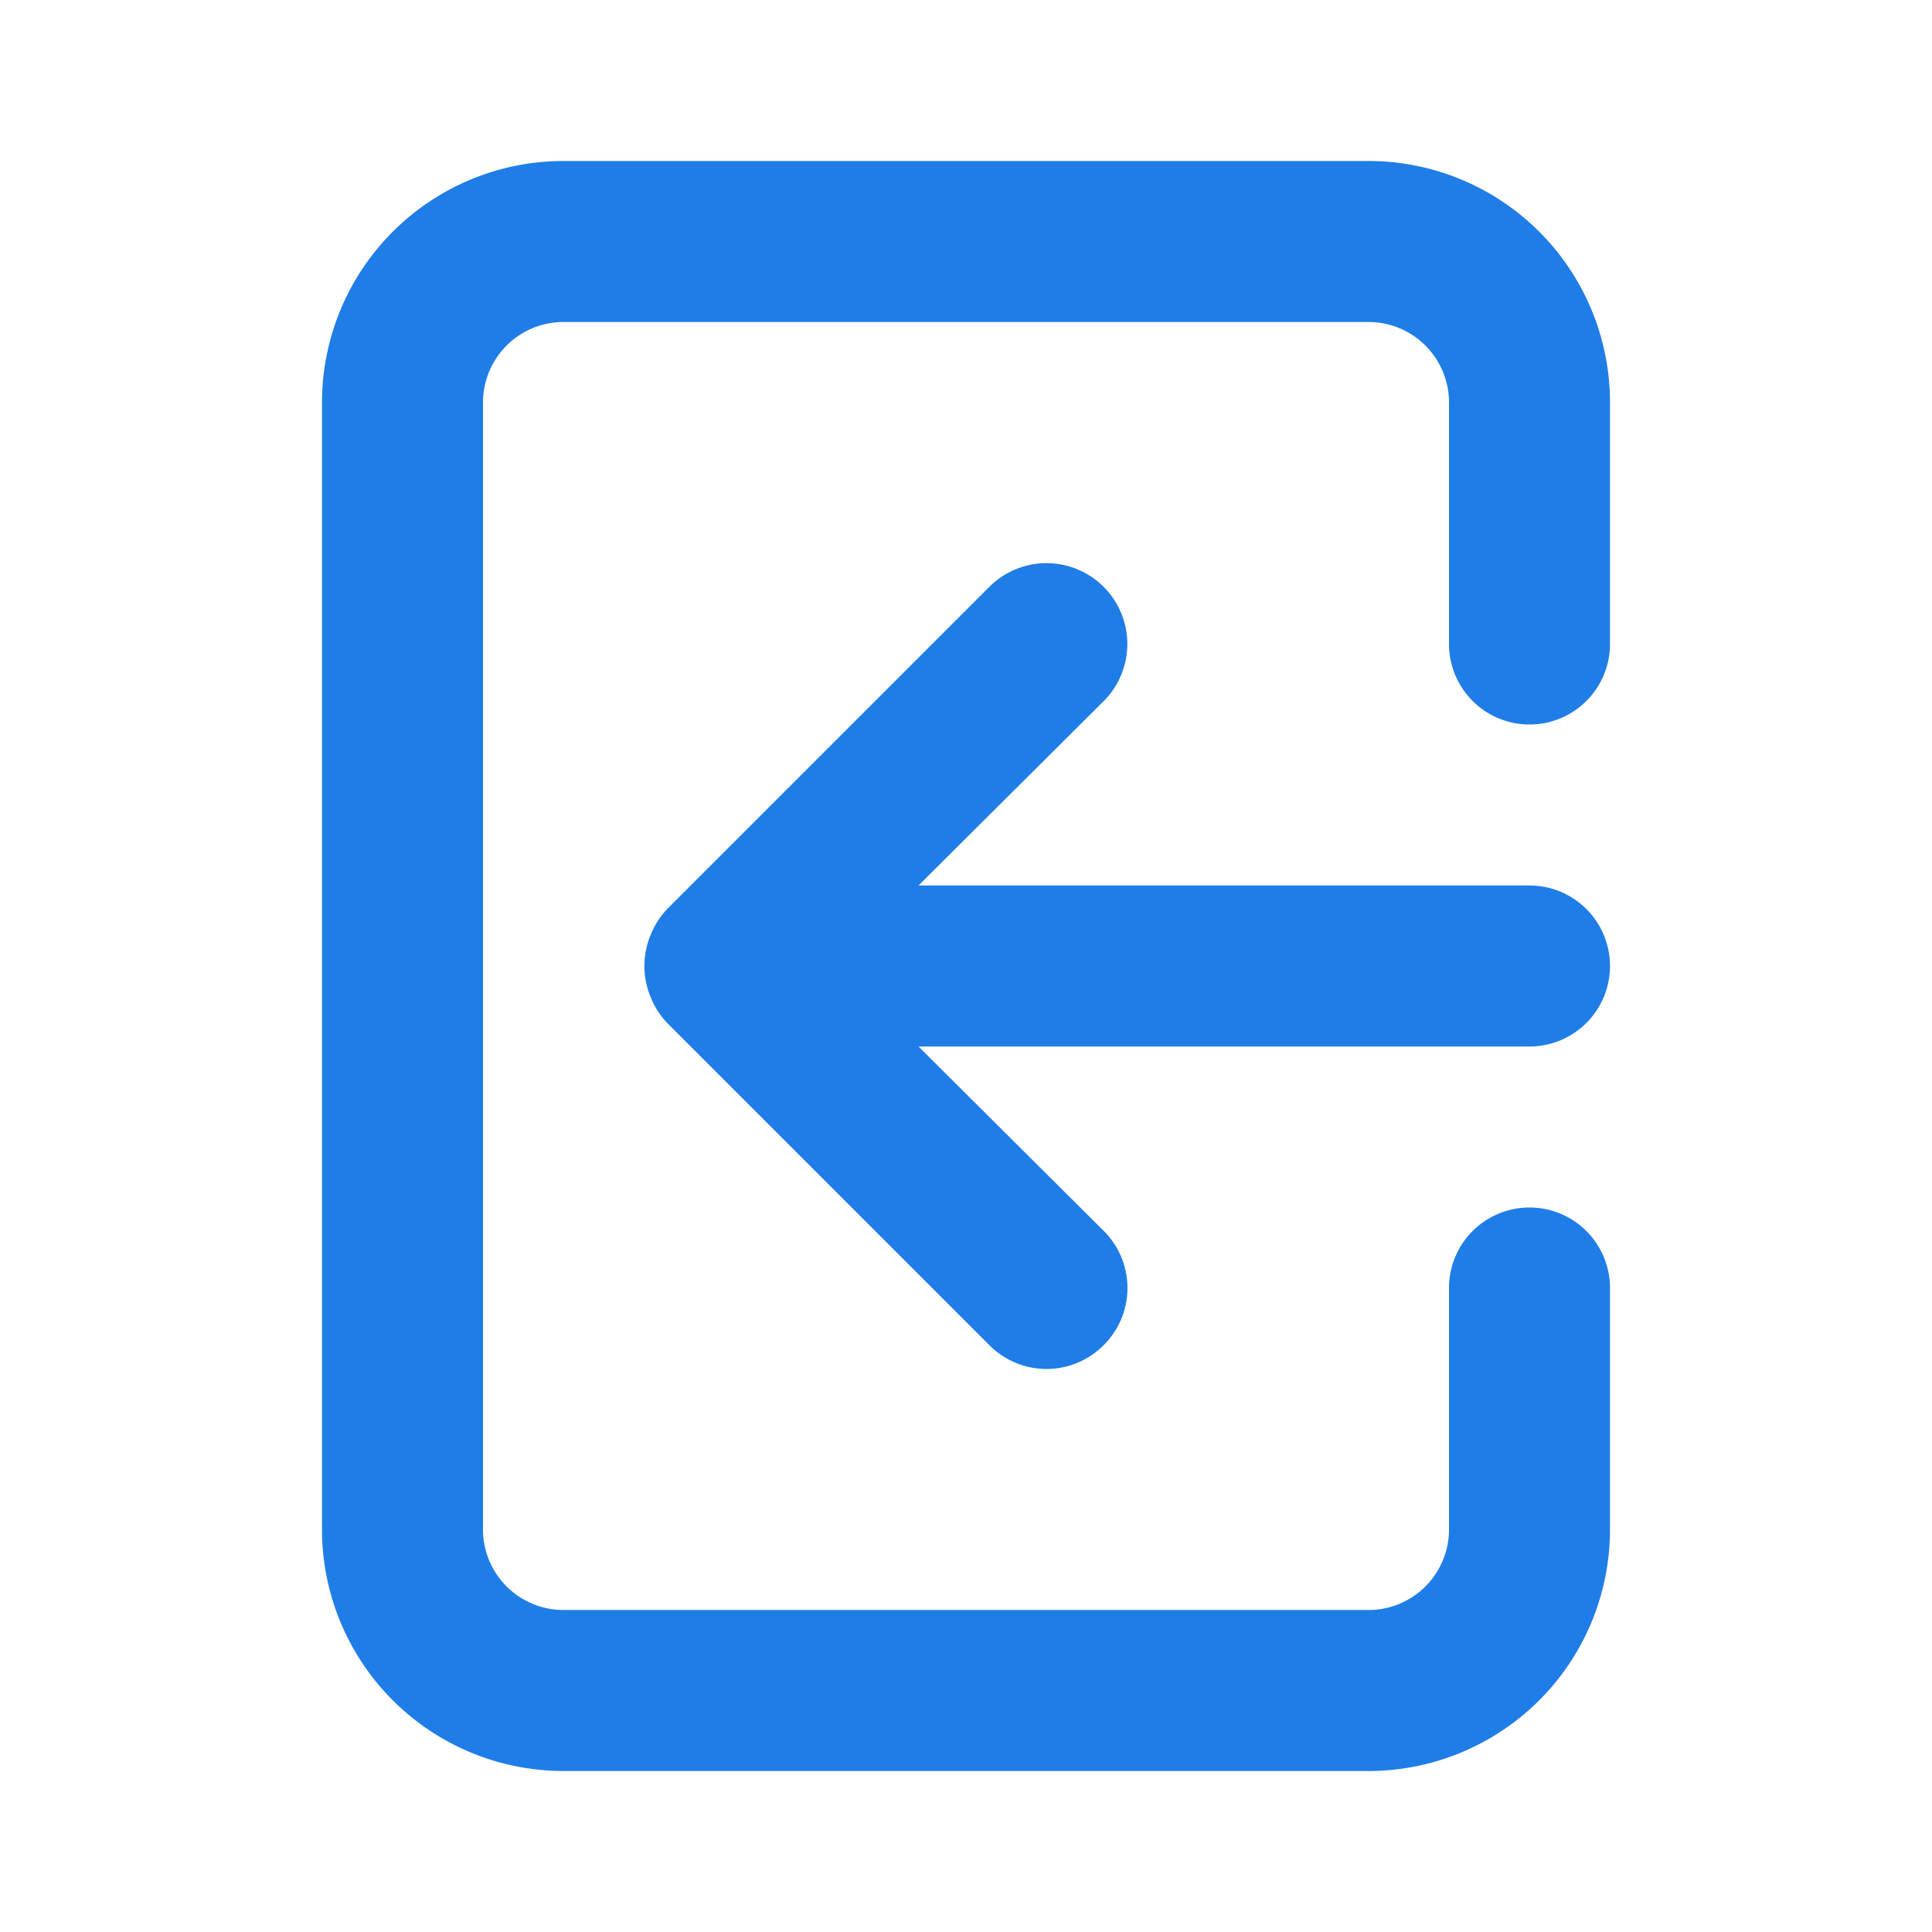 <svg xmlns="http://www.w3.org/2000/svg" width="1em" height="1em" viewBox="0 0 24 24"><path fill="#1f7de7" d="M20 12a1 1 0 0 0-1-1h-7.59l2.3-2.29a1 1 0 1 0-1.42-1.42l-4 4a1 1 0 0 0-.21.33a1 1 0 0 0 0 .76a1 1 0 0 0 .21.33l4 4a1 1 0 0 0 1.42 0a1 1 0 0 0 0-1.42L11.41 13H19a1 1 0 0 0 1-1M17 2H7a3 3 0 0 0-3 3v14a3 3 0 0 0 3 3h10a3 3 0 0 0 3-3v-3a1 1 0 0 0-2 0v3a1 1 0 0 1-1 1H7a1 1 0 0 1-1-1V5a1 1 0 0 1 1-1h10a1 1 0 0 1 1 1v3a1 1 0 0 0 2 0V5a3 3 0 0 0-3-3"/></svg>
